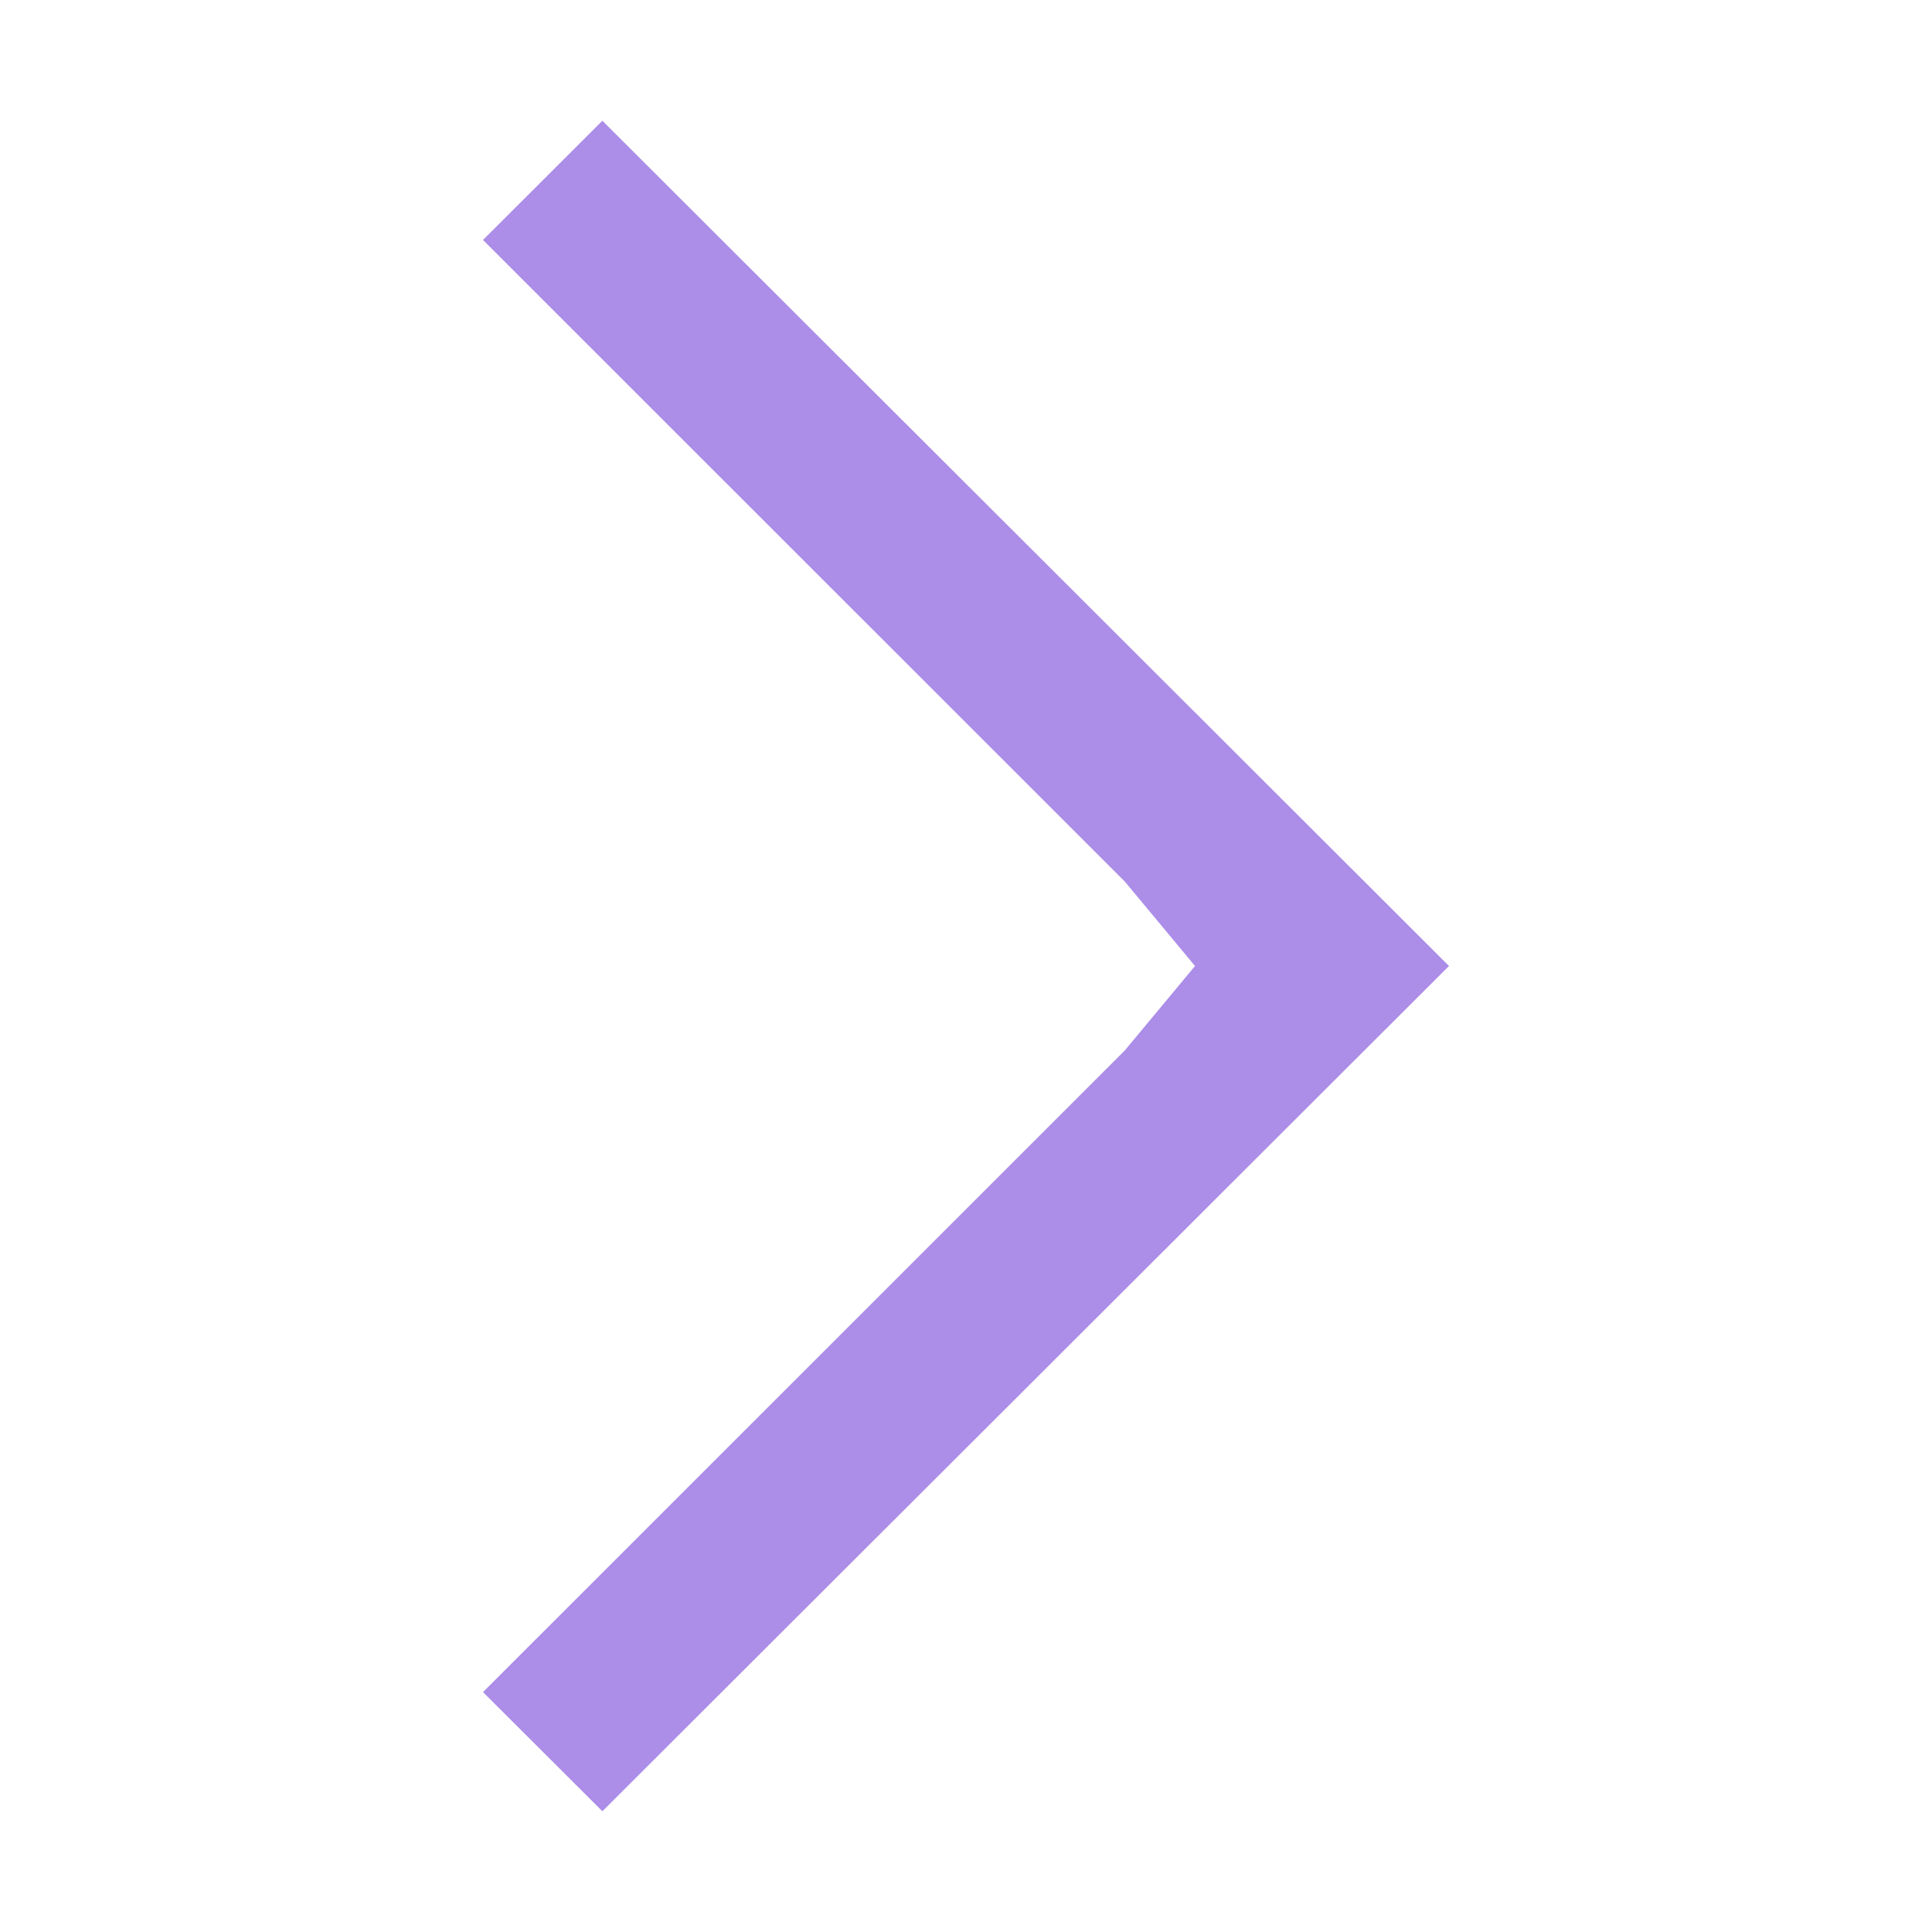 <svg width="24" height="24" viewBox="0 0 24 24" fill="none" xmlns="http://www.w3.org/2000/svg">
<path d="M6 2.981L7.483 1.5L18 12L7.483 22.5L6 21.02L13.972 13.05L14.845 12L13.972 10.95L6 2.981Z" fill="#AC8DE8"/>
</svg>
